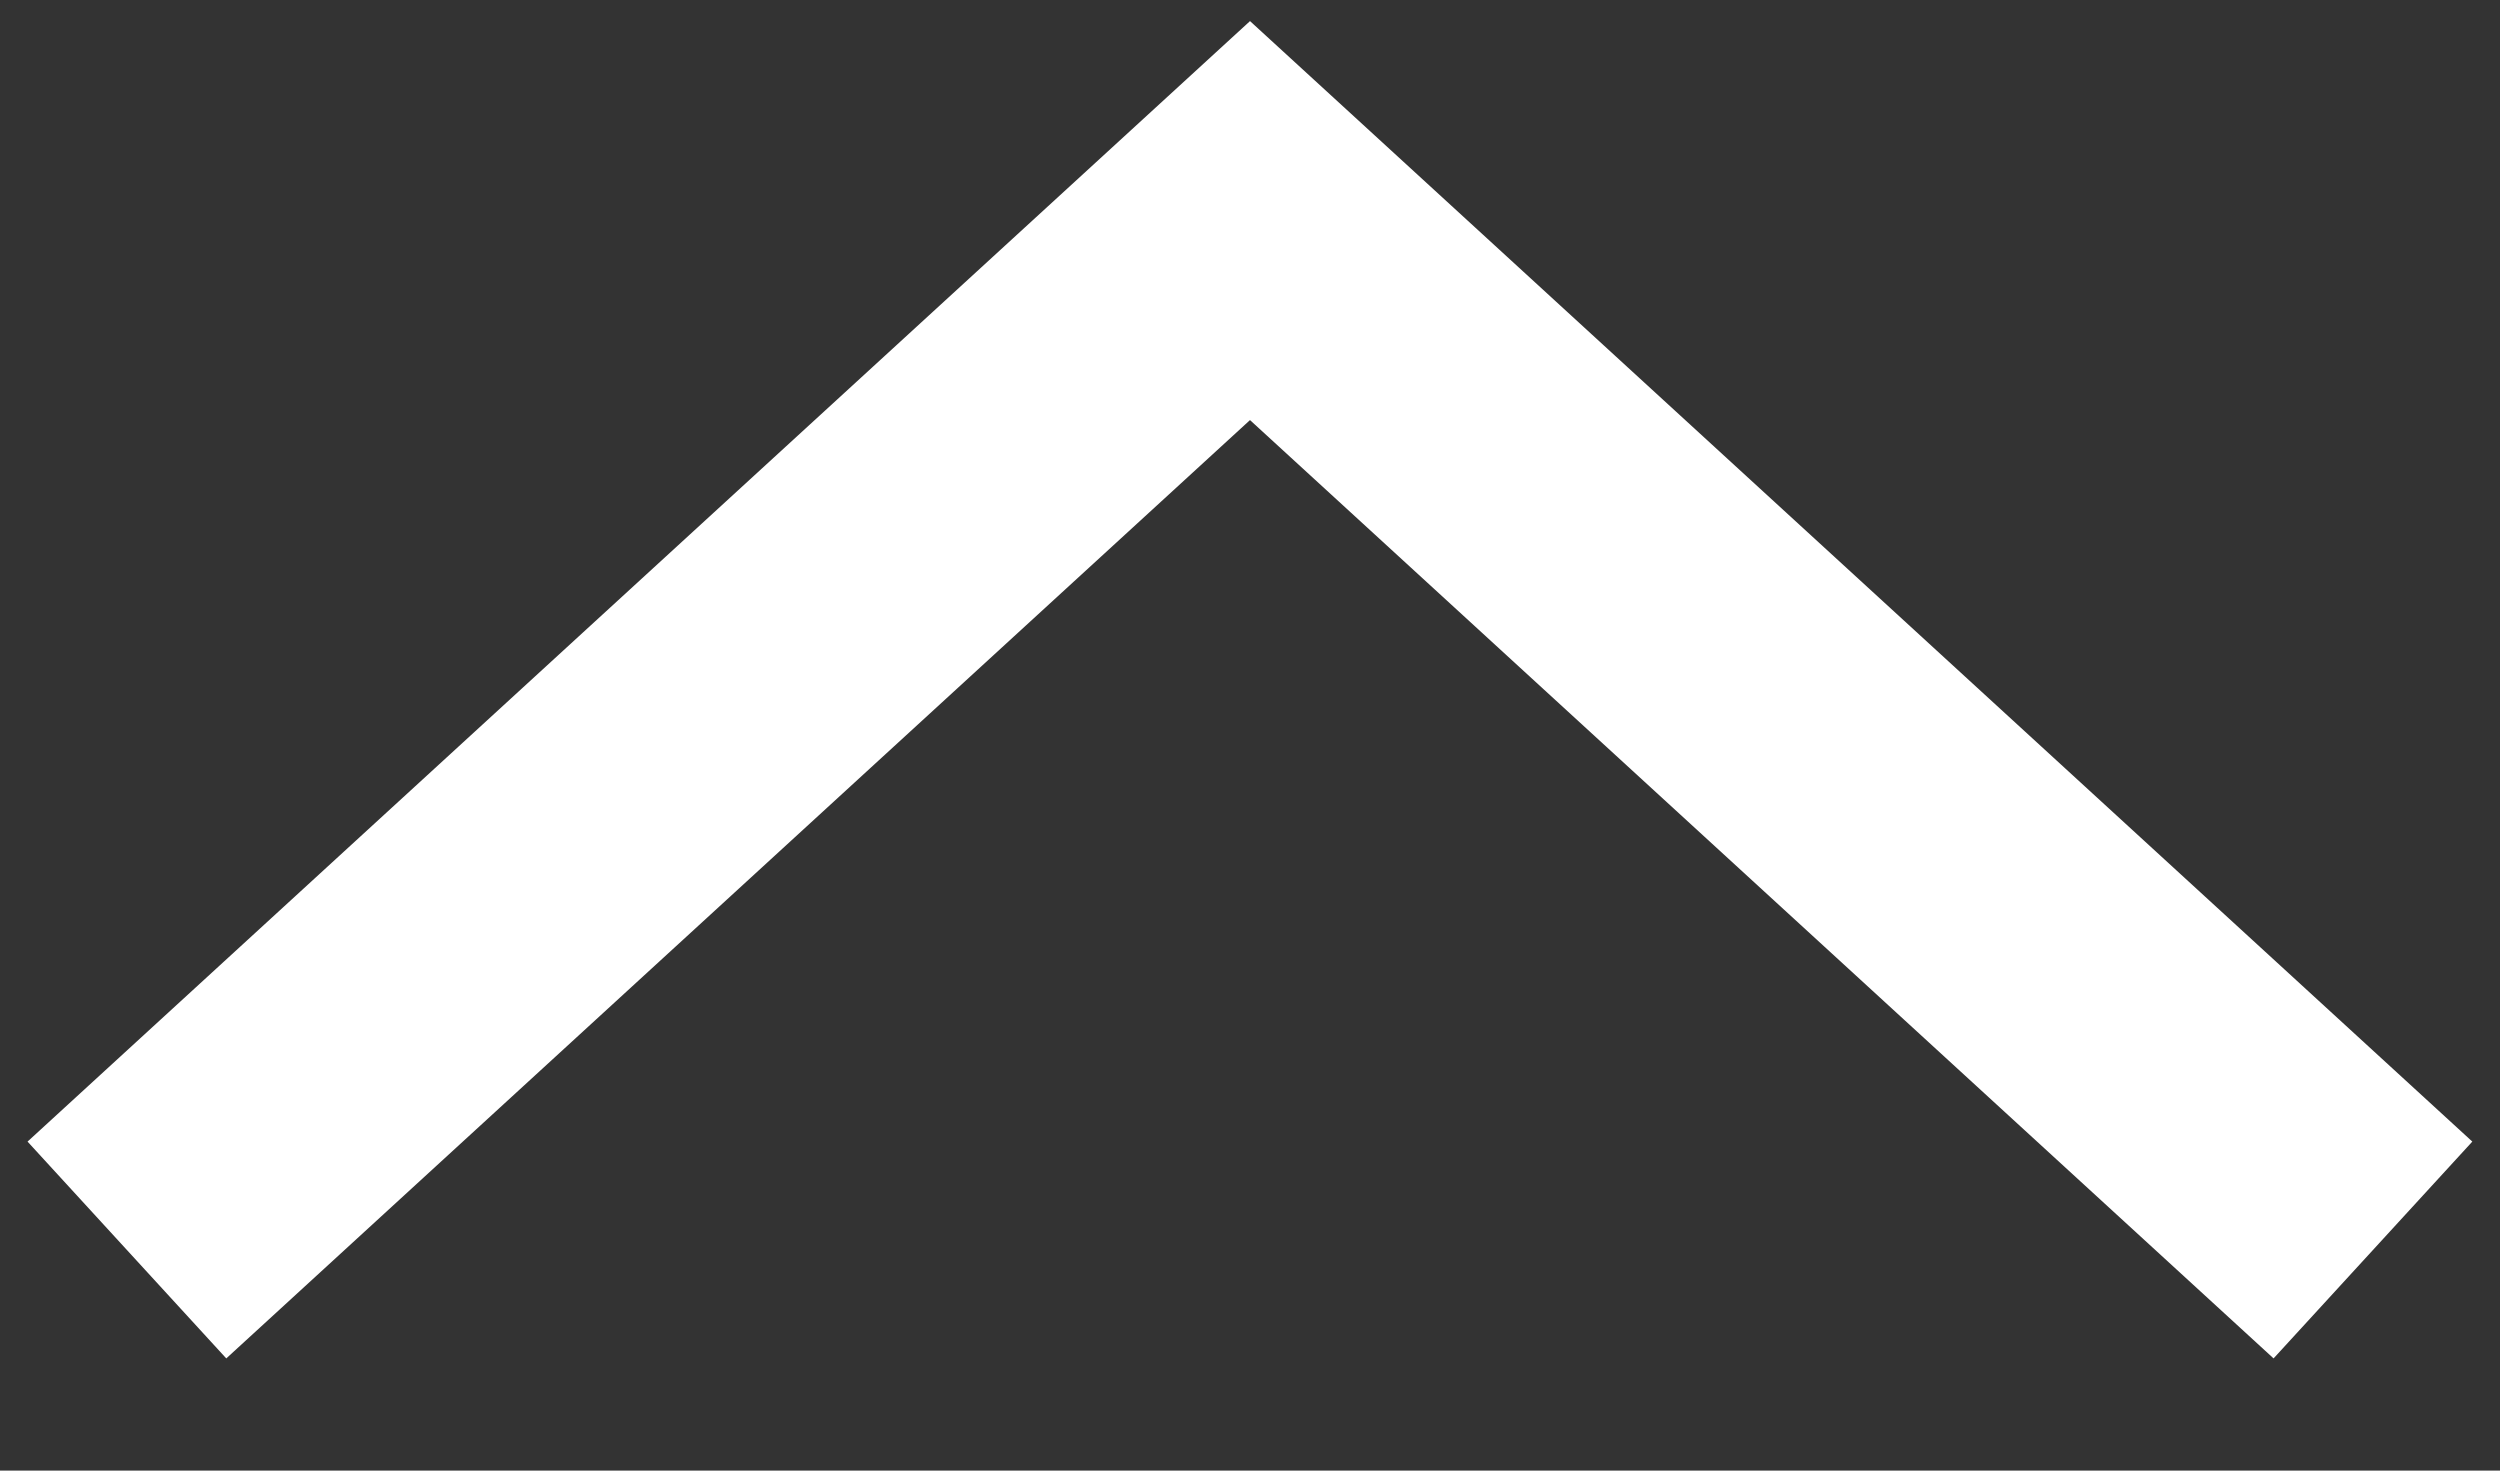 <svg width="17" height="10" fill="none" xmlns="http://www.w3.org/2000/svg"><rect width="100%" height="100%" fill="#333333" stroke="none"/><path d="M.863 8.5l7.637-7 7.636 7" stroke="#fff" stroke-width="2"/></svg>